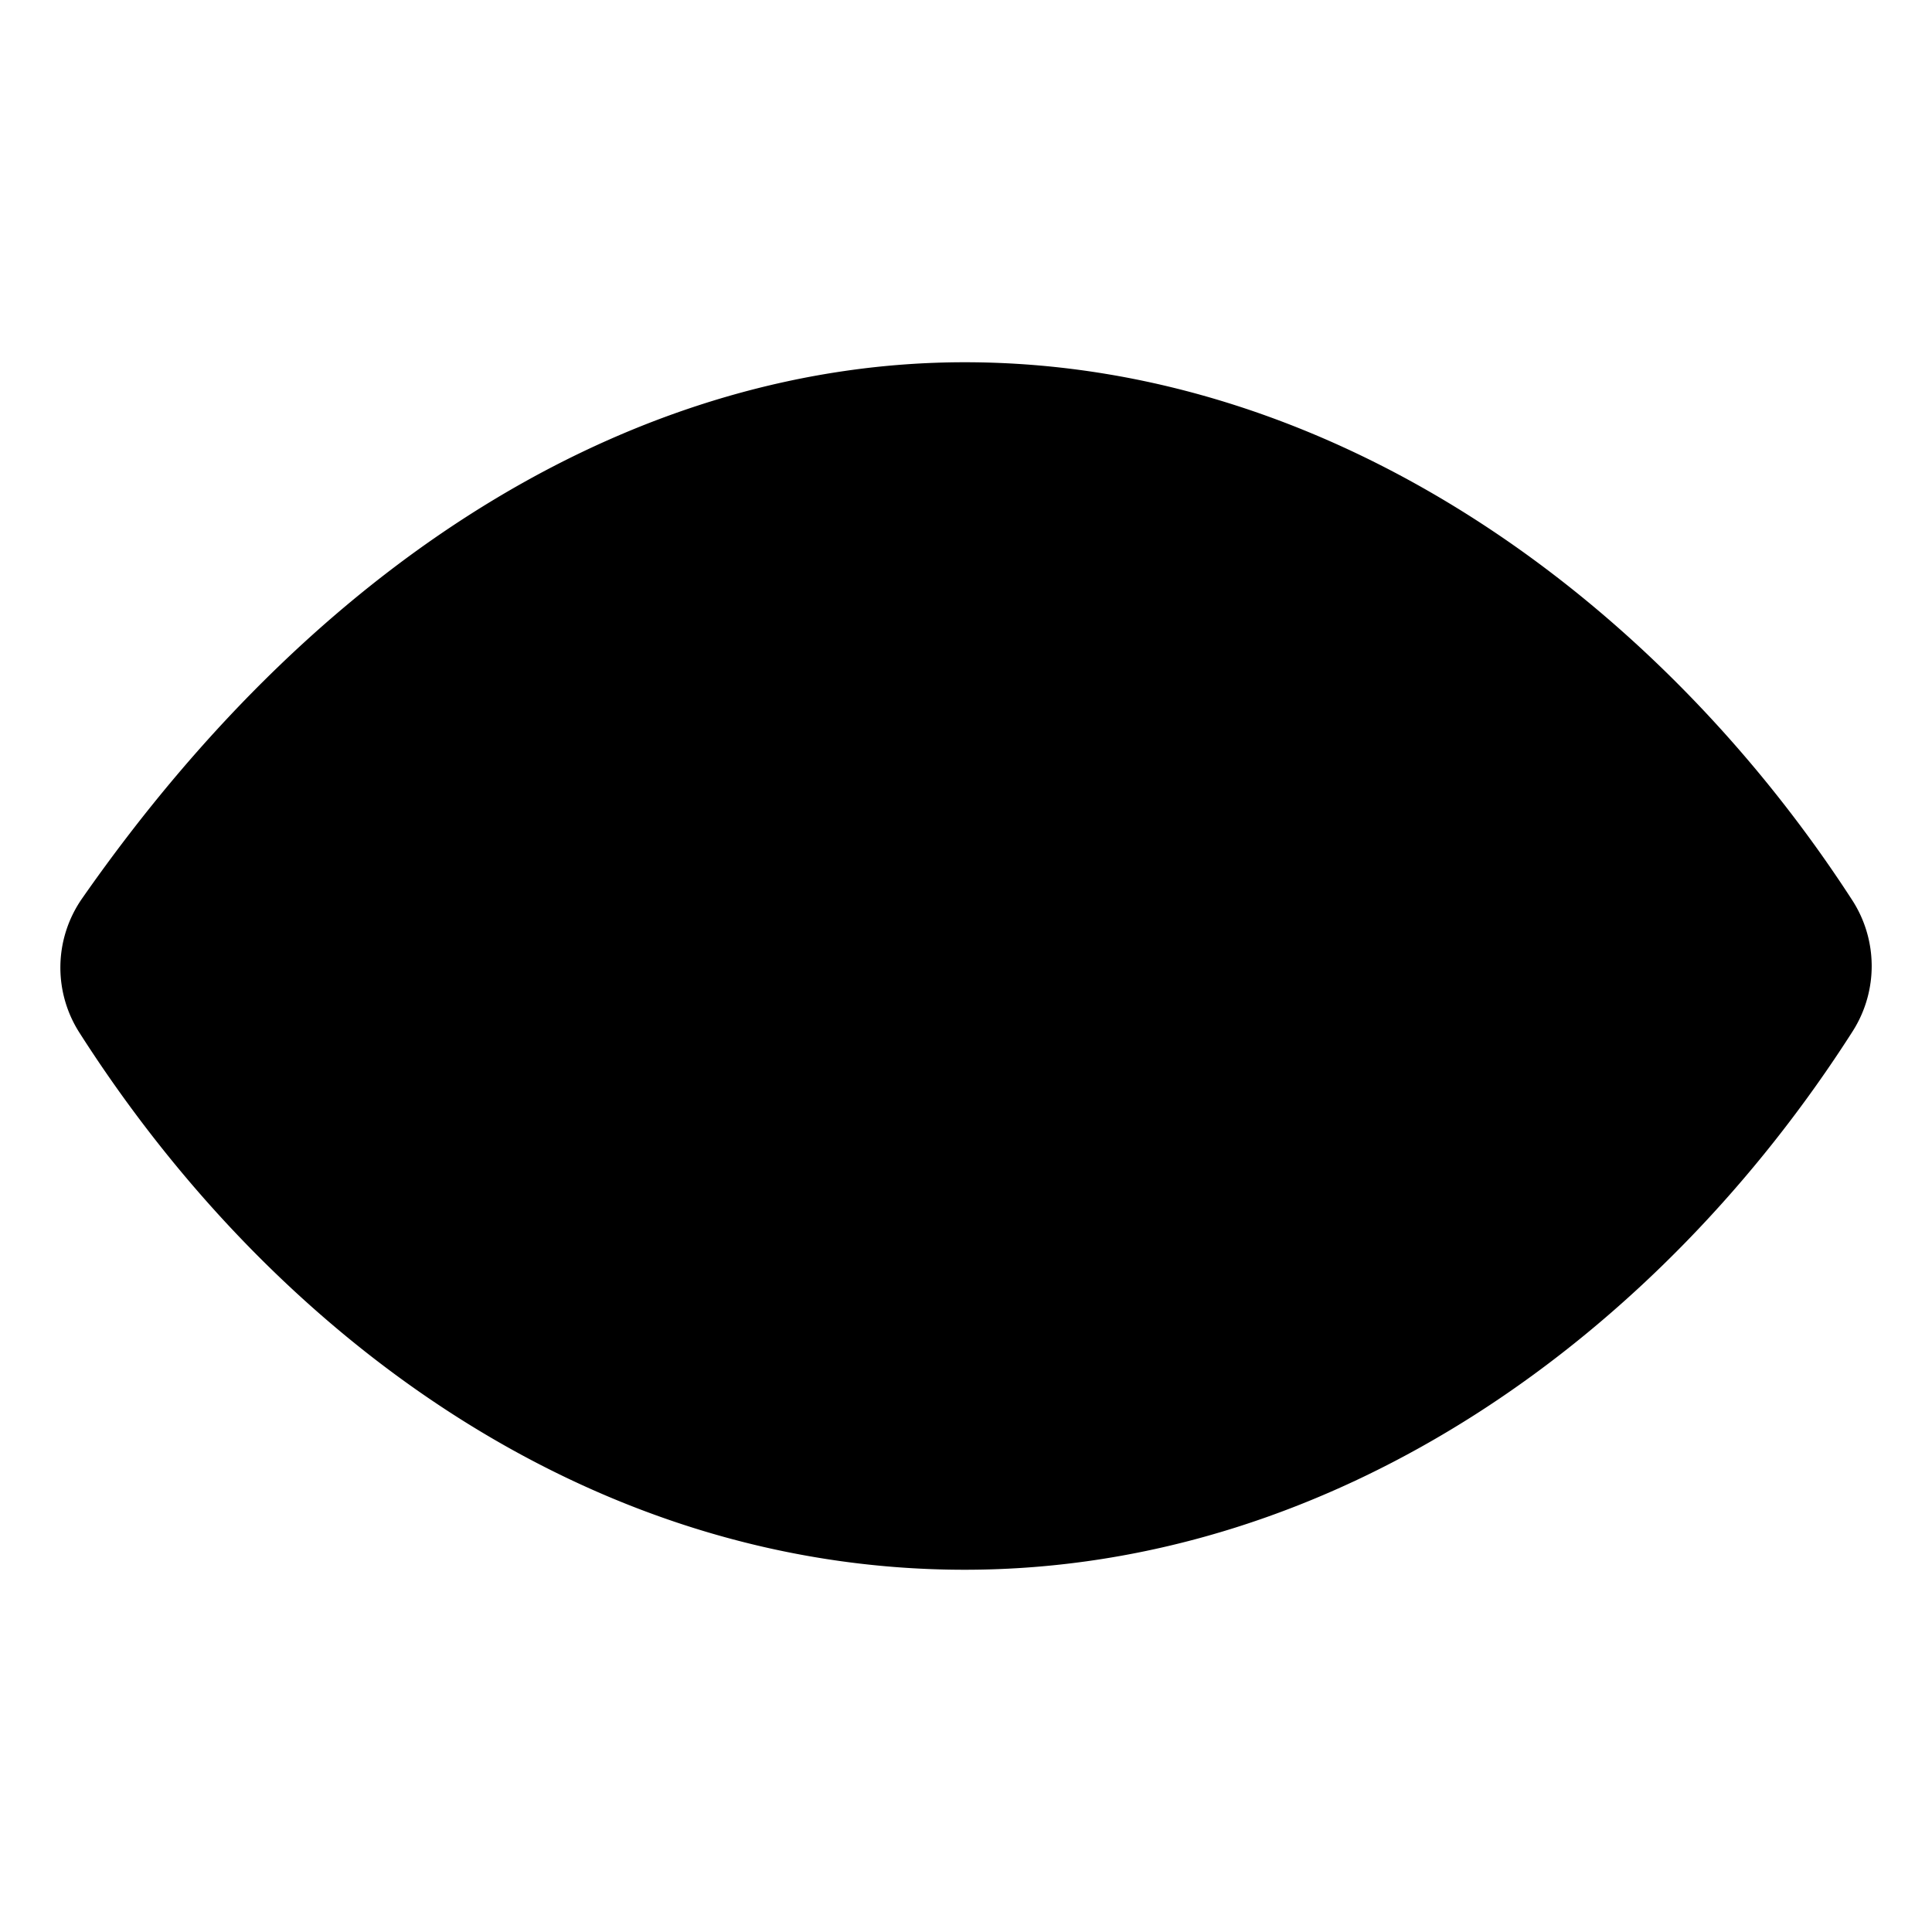 <svg xmlns="http://www.w3.org/2000/svg" width="24" height="24" viewBox="0 0 512 512">
    <path d="M255.66,112c-77.94,0-157.89,45.11-220.83,135.33a16,16,0,0,0-.27,17.77C82.92,340.8,161.8,400,255.66,400,348.5,400,429,340.62,477.45,264.75a16.14,16.14,0,0,0,0-17.47C428.89,172.28,347.8,112,255.66,112Z" style="stroke:currentColor;stroke-linecap:round;stroke-linejoin:round;stroke-width:32px"/>
    <circle cx="256" cy="256" r="80" style="stroke:currentColor;stroke-miterlimit:10;stroke-width:32px"/>
</svg>